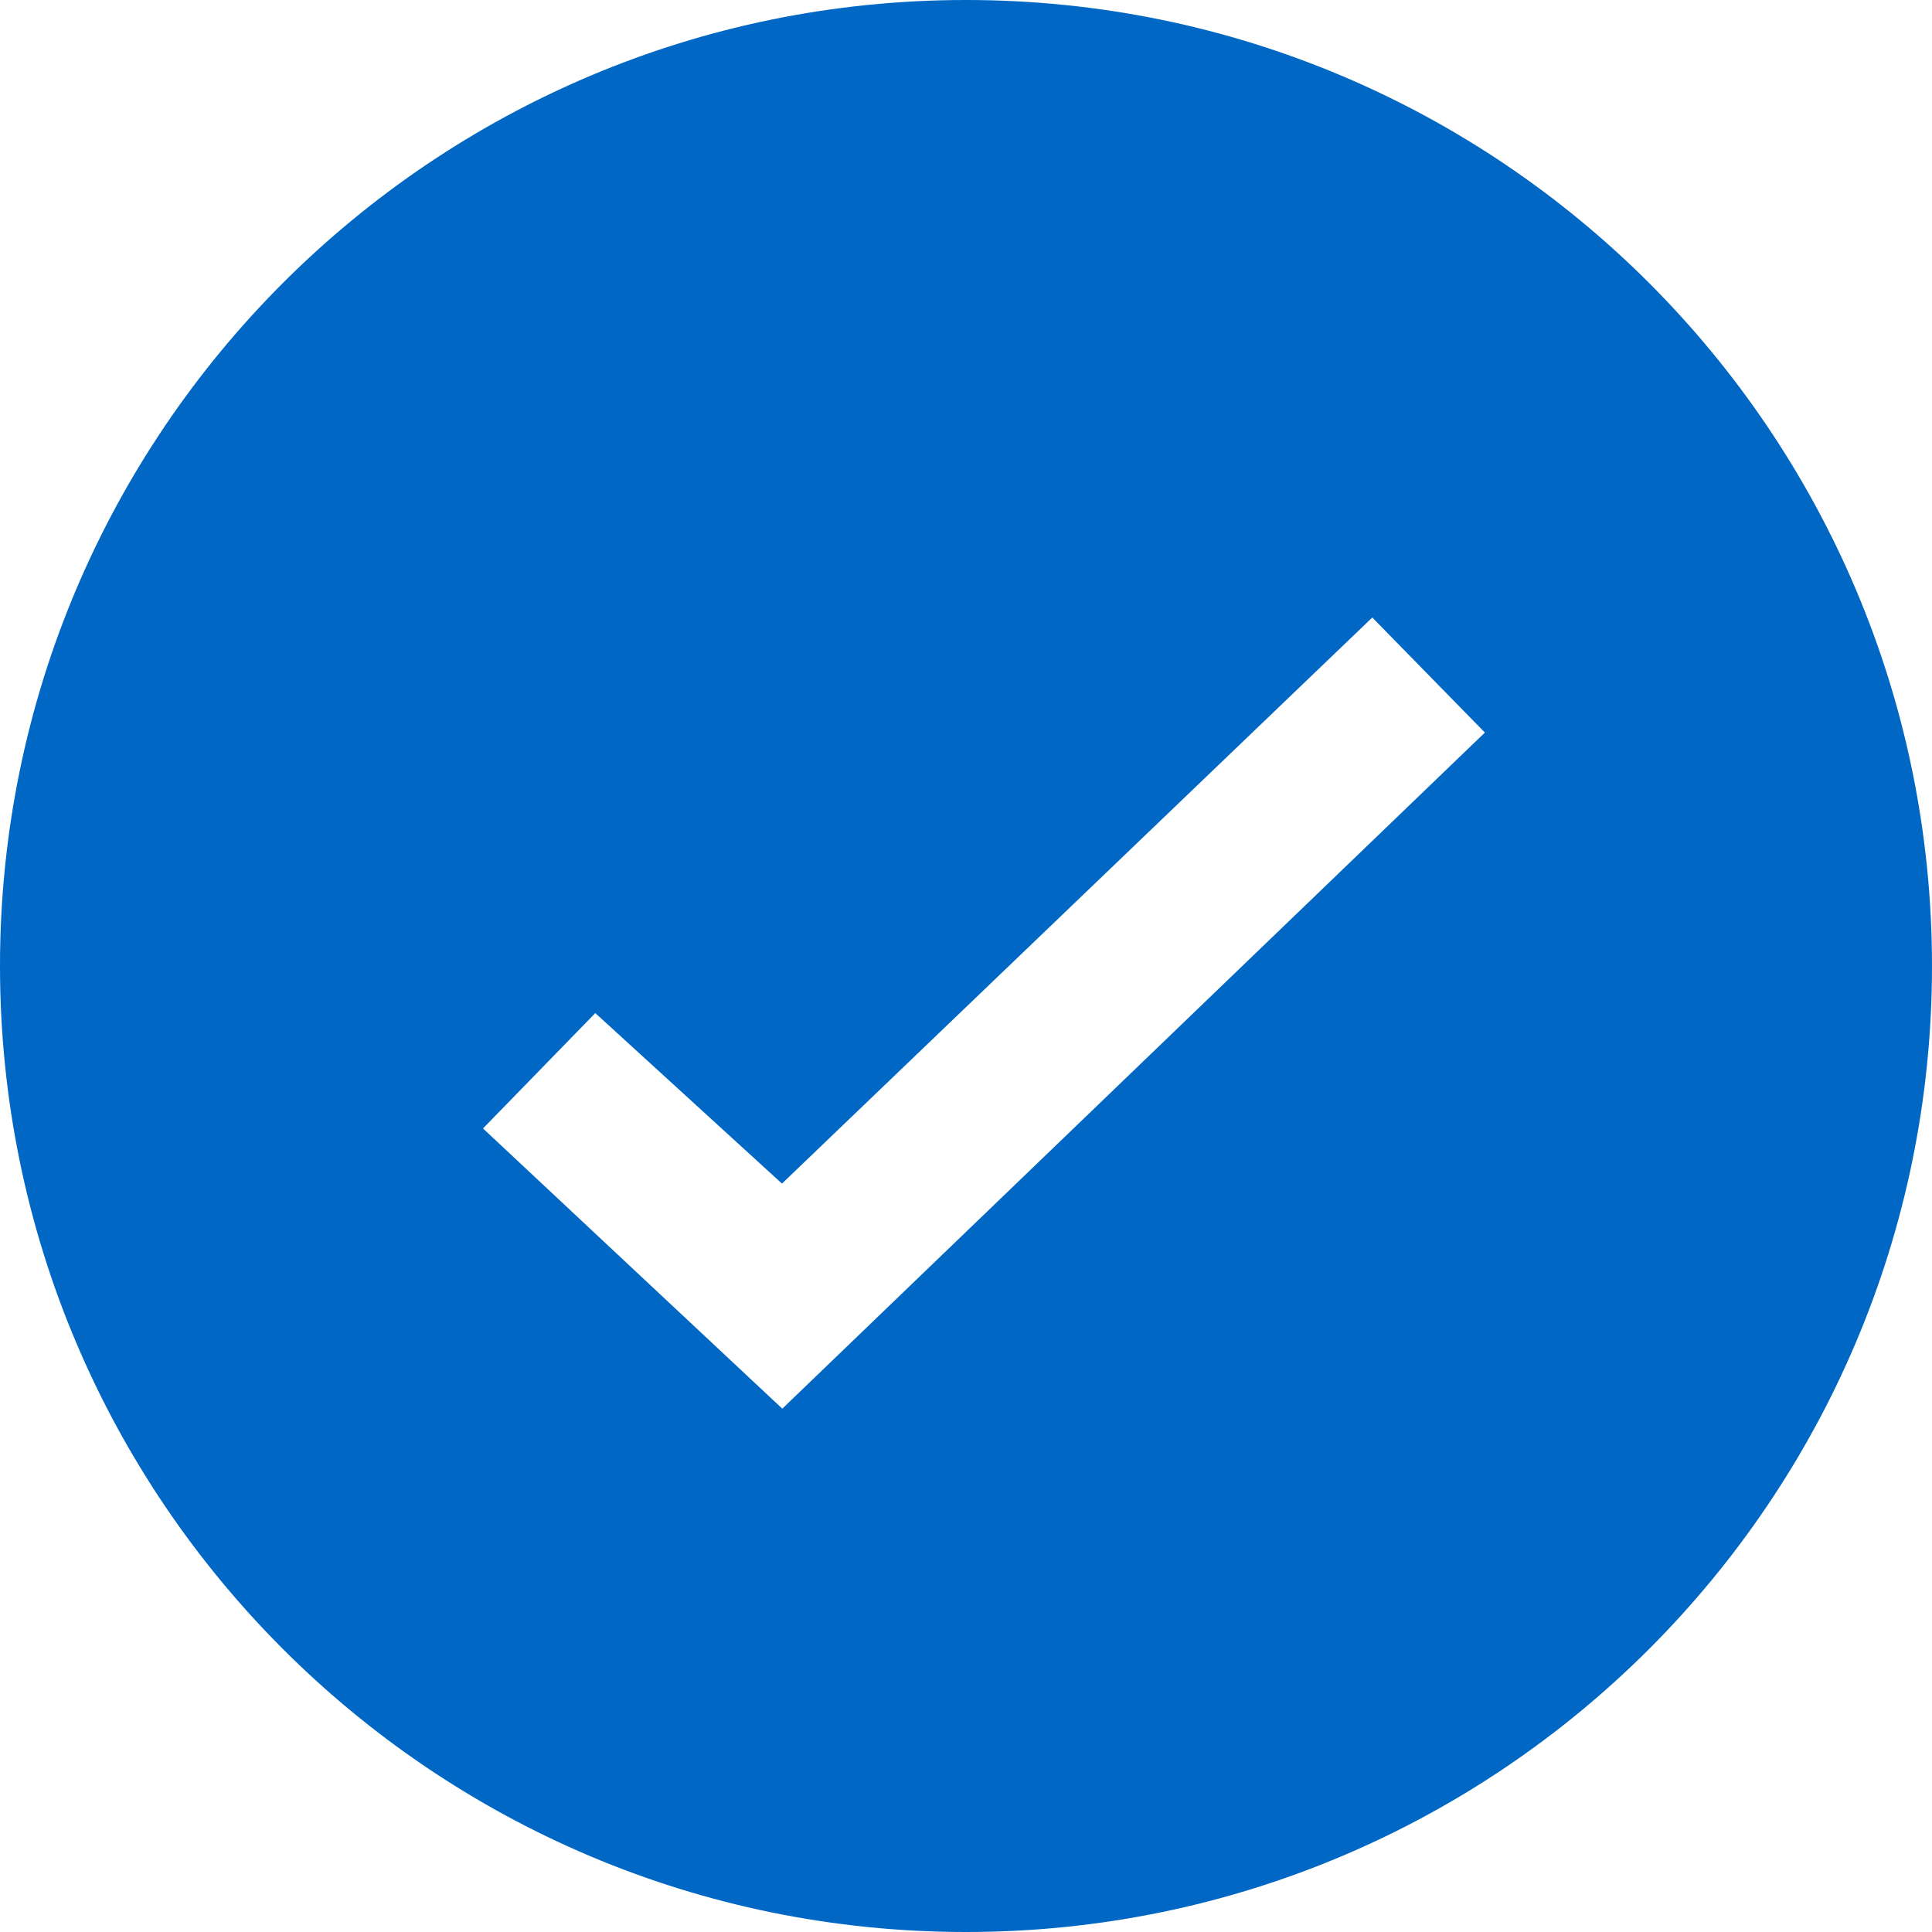 <svg id="SuccessFilledBlue" width="24" height="24" viewBox="0 0 24 24" fill="none" xmlns="http://www.w3.org/2000/svg">
<path fill-rule="evenodd" clip-rule="evenodd" d="M12 0C18.627 0 24 5.373 24 12C24 18.627 18.627 24 12 24C5.373 24 0 18.627 0 12C0 5.373 5.373 0 12 0ZM17.047 7.671L18.446 9.1L9.718 17.499L6 14.018L7.395 12.585L9.714 14.703L17.047 7.671Z" fill="#0067C5"/>
</svg>
